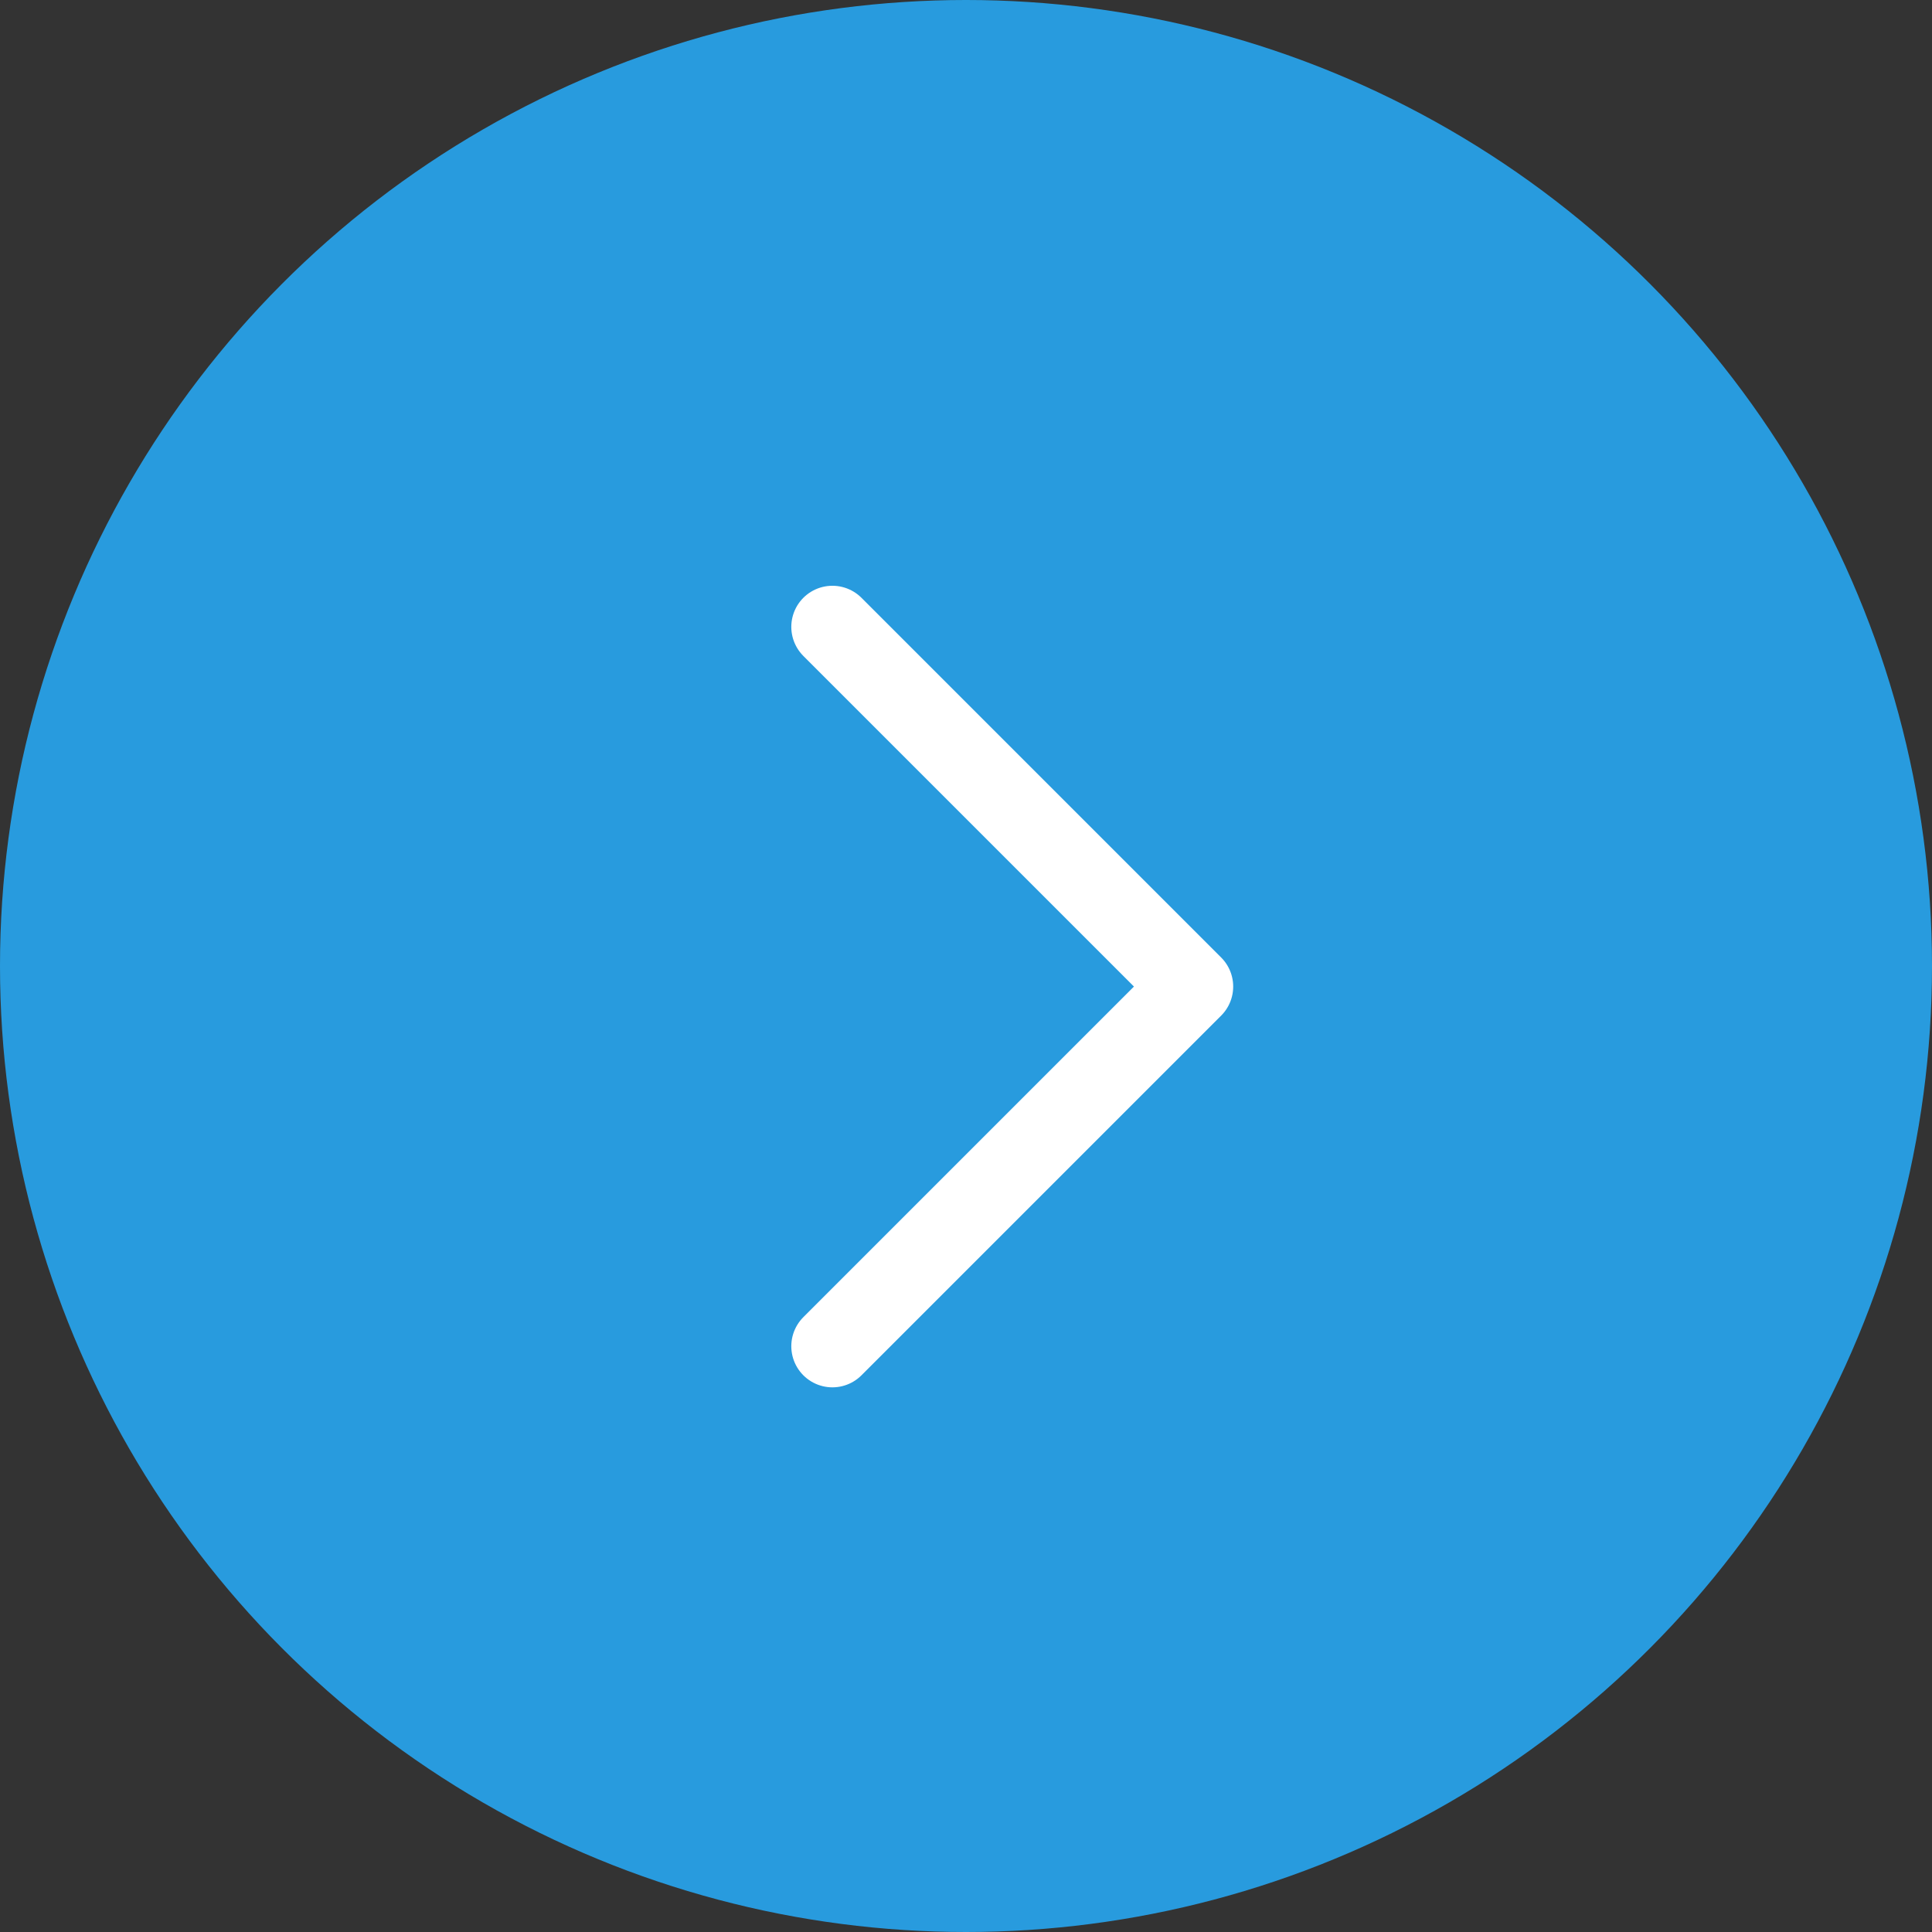 <svg width="47" height="47" viewBox="0 0 47 47" fill="none" xmlns="http://www.w3.org/2000/svg">
<rect x="0" y="0" width="47" height="47" fill="#333333" stroke="none"/>
<circle cx="23.5" cy="23.5" r="23.5" fill="#289BDE"/>
<path d="M20.25 15.25L29 24L20.25 32.75" stroke="white" stroke-width="2" stroke-linecap="round" stroke-linejoin="round"/>
</svg>
